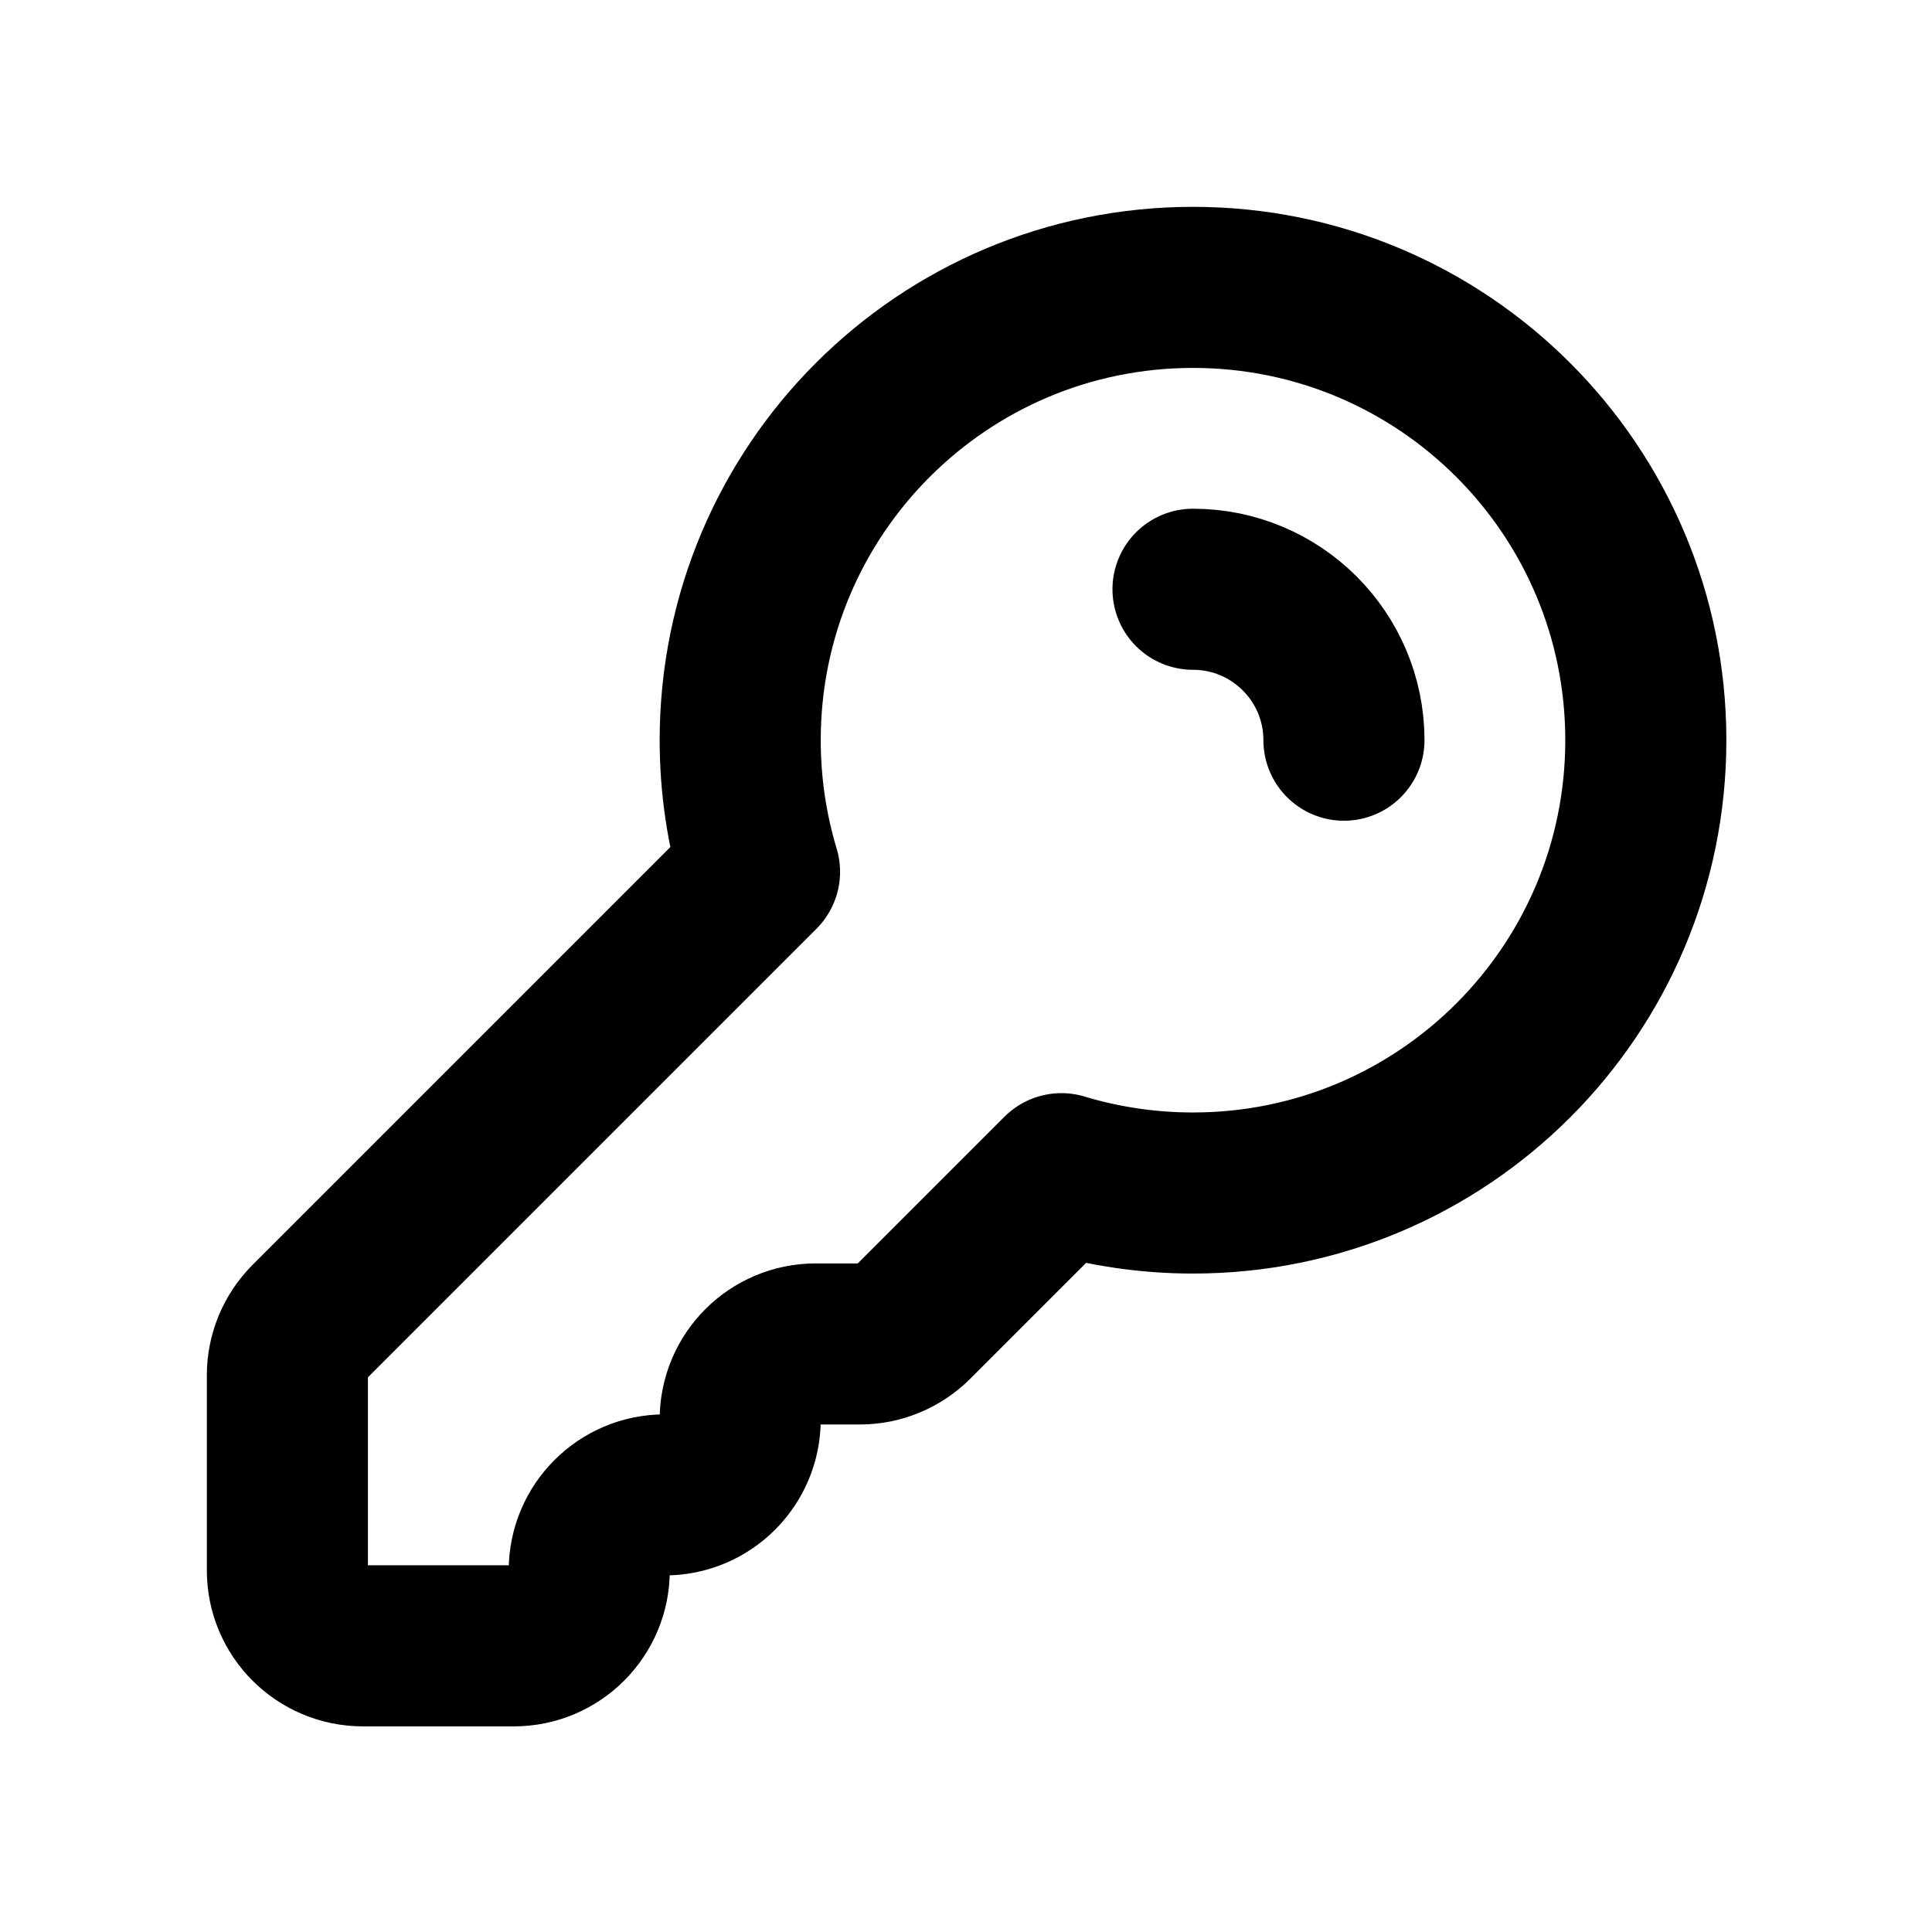 <svg version="1.2" xmlns="http://www.w3.org/2000/svg" viewBox="0 0 800 800" width="800" height="800"><style>.a{fill:none;stroke:#000;stroke-linecap:round;stroke-linejoin:round;stroke-width:66.7}</style><path class="a" d="m494 494c103.6 0 187.5-83.9 187.5-187.5 0-103.6-83.9-187.5-187.5-187.5-103.6 0-187.5 83.9-187.5 187.5 0 18.9 2.8 37.2 8 54.5l-8 8-178.3 178.3c-5.9 5.9-9.2 13.9-9.2 22.1v80.9c0 17.2 14 31.2 31.3 31.2h62.5c17.2 0 31.2-14 31.2-31.2 0-17.3 14-31.3 31.3-31.3 17.2 0 31.2-14 31.2-31.2 0-17.3 14-31.3 31.3-31.3h18.3c8.2 0 16.2-3.3 22.1-9.2l53.3-53.3 8-8c17.3 5.2 35.6 8 54.5 8z"/><path fill-rule="evenodd" class="a" d="m556.5 306.5c0-34.5-28-62.5-62.5-62.5"/></svg>